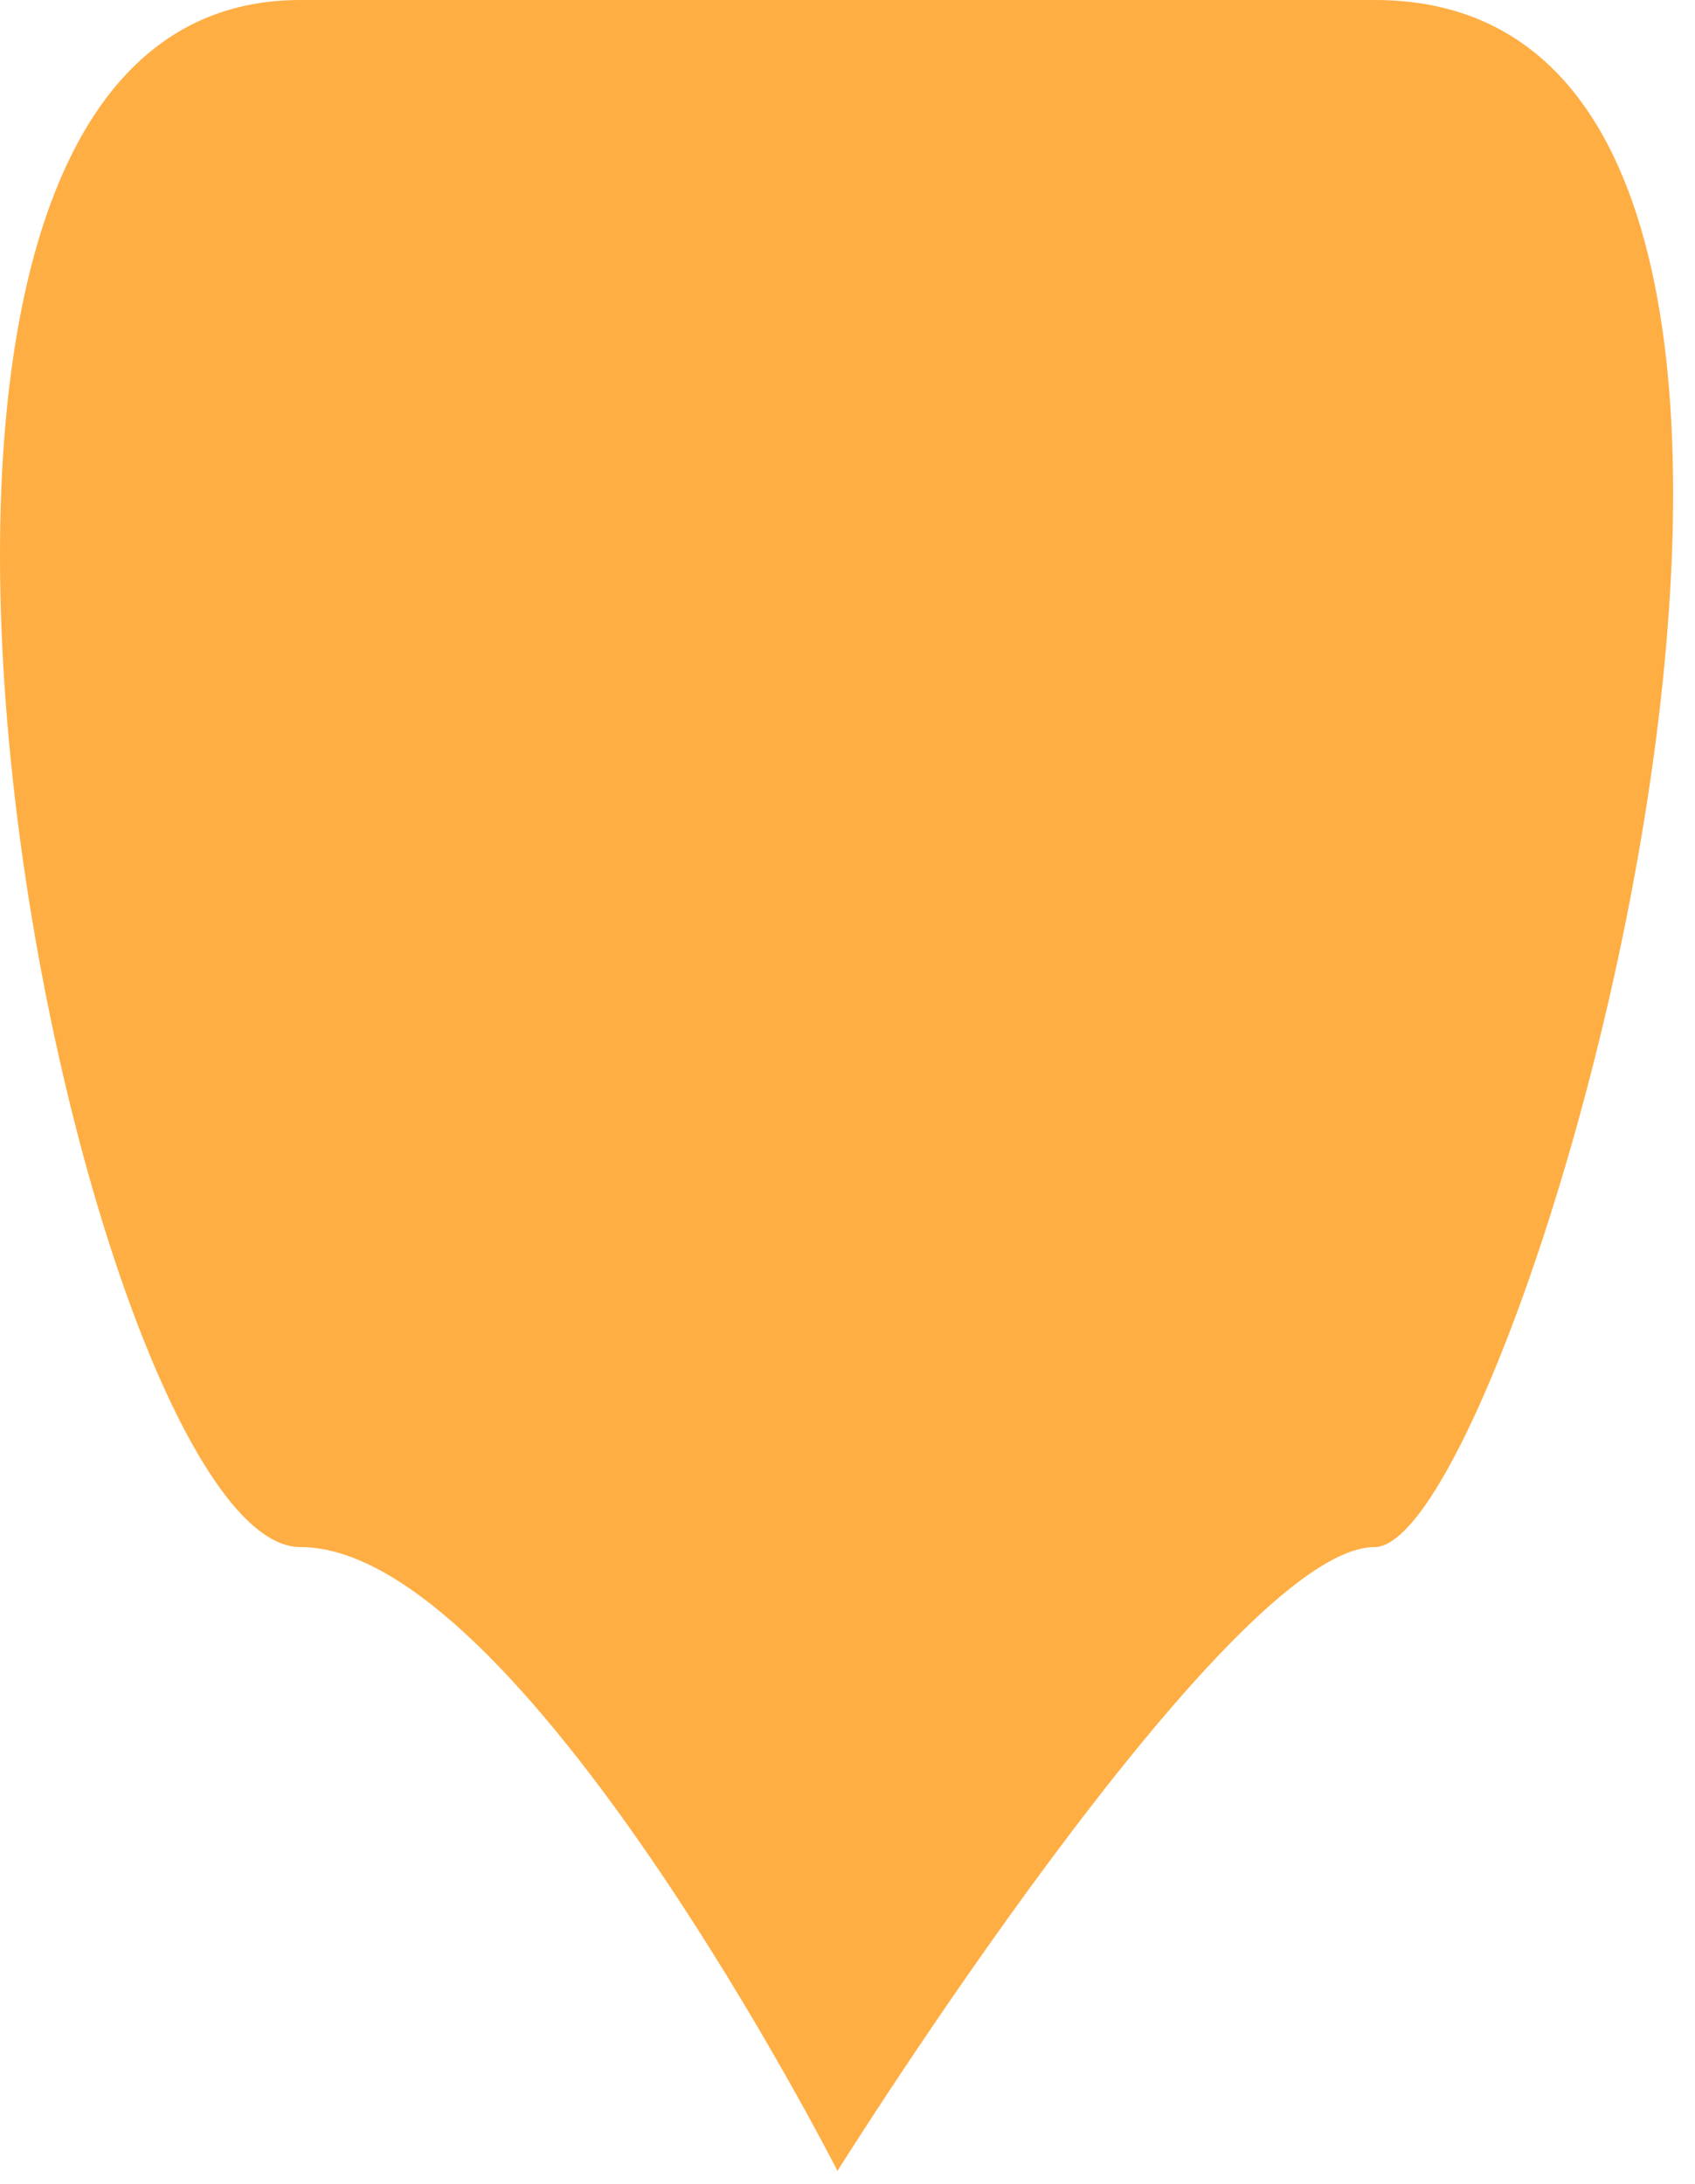 <svg width="59" height="76" viewBox="0 0 59 76" fill="none" xmlns="http://www.w3.org/2000/svg">
<path d="M10.452 2.18739e-07C21.502 1.04674e-06 29.151 -8.28005e-07 47.85 2.18739e-07C68.43 1.37075e-06 52.95 53.83 47.85 53.83C42.751 53.83 29.151 75.536 29.151 75.536C29.151 75.536 18.102 53.83 10.452 53.83C2.802 53.83 -8.64 -1.21195e-06 10.452 2.18739e-07Z" fill="#FFAE44"/>
</svg>
